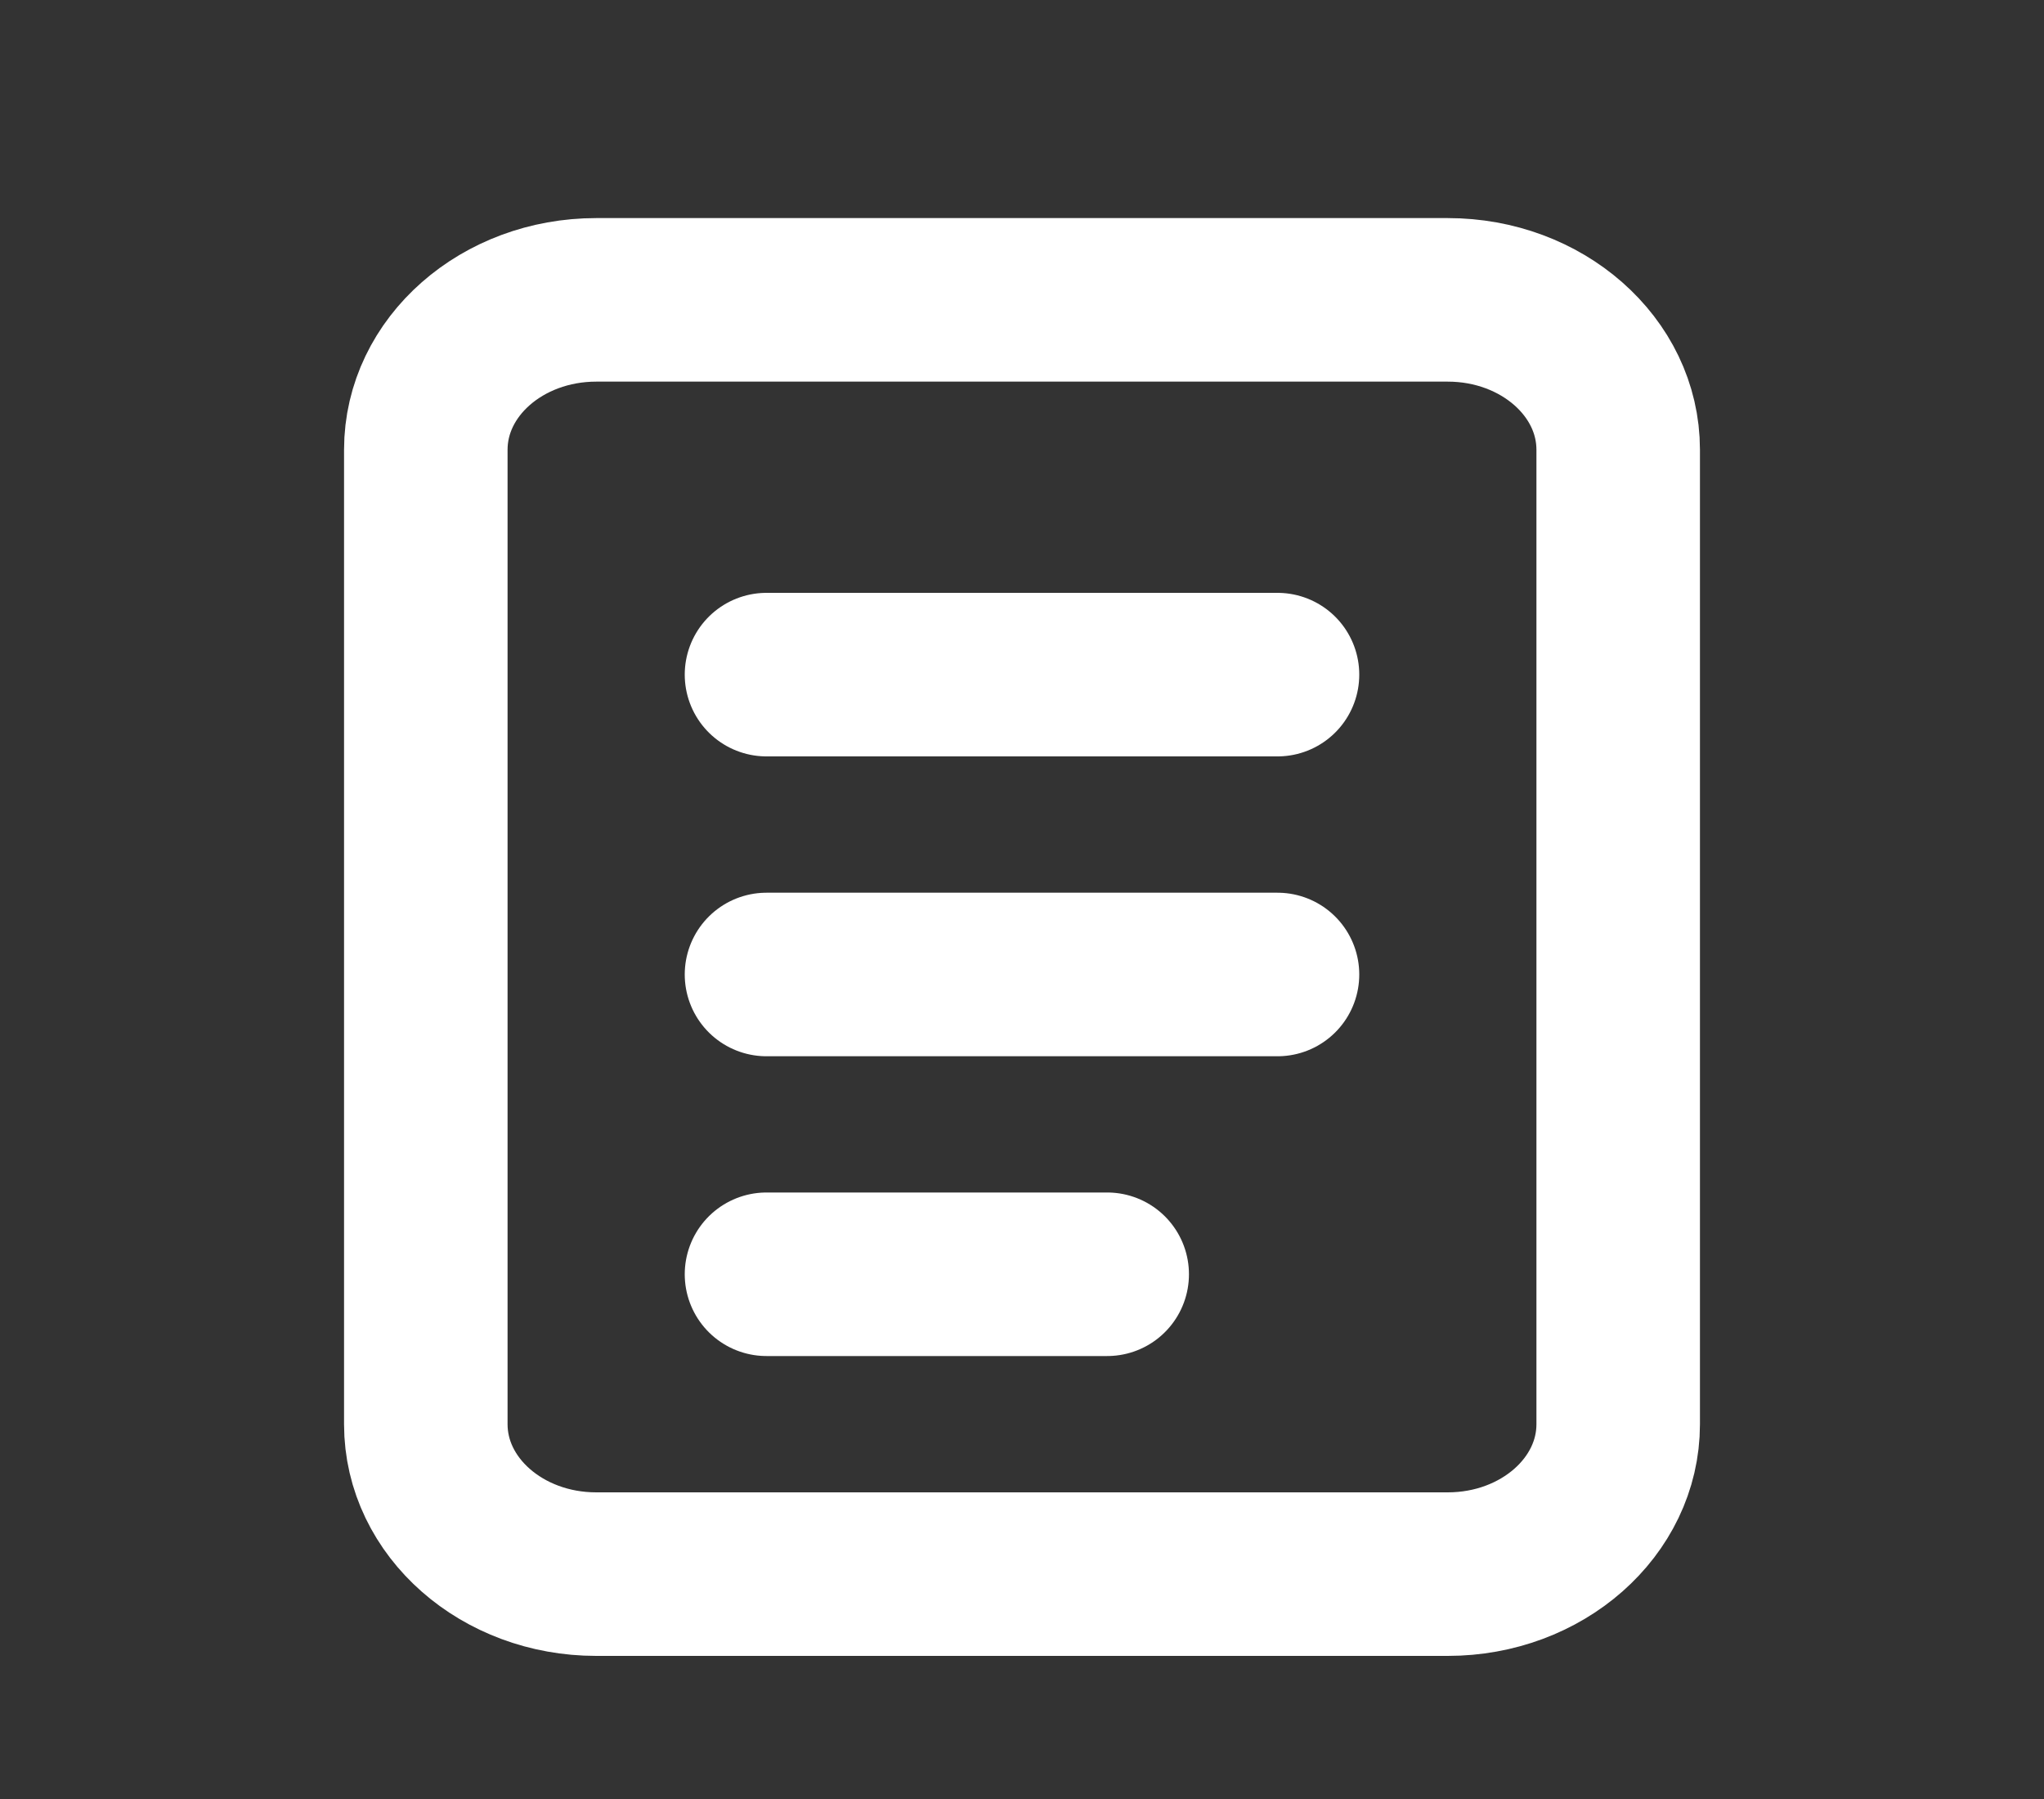 <svg width="25" height="22" viewBox="0 0 25 22" fill="none" xmlns="http://www.w3.org/2000/svg">
<rect x="0" y="0" width="25" height="22" fill="#333333" stroke="none"/>
<path d="M17.708 3.667H7.292C6.141 3.667 5.208 4.487 5.208 5.5V17.417C5.208 18.429 6.141 19.25 7.292 19.25H17.708C18.859 19.25 19.792 18.429 19.792 17.417V5.5C19.792 4.487 18.859 3.667 17.708 3.667Z" stroke="white" stroke-width="2"/>
<path d="M9.375 8.25H15.625M9.375 11.917H15.625M9.375 15.583H13.542" stroke="white" stroke-width="2" stroke-linecap="round"/>
</svg>
